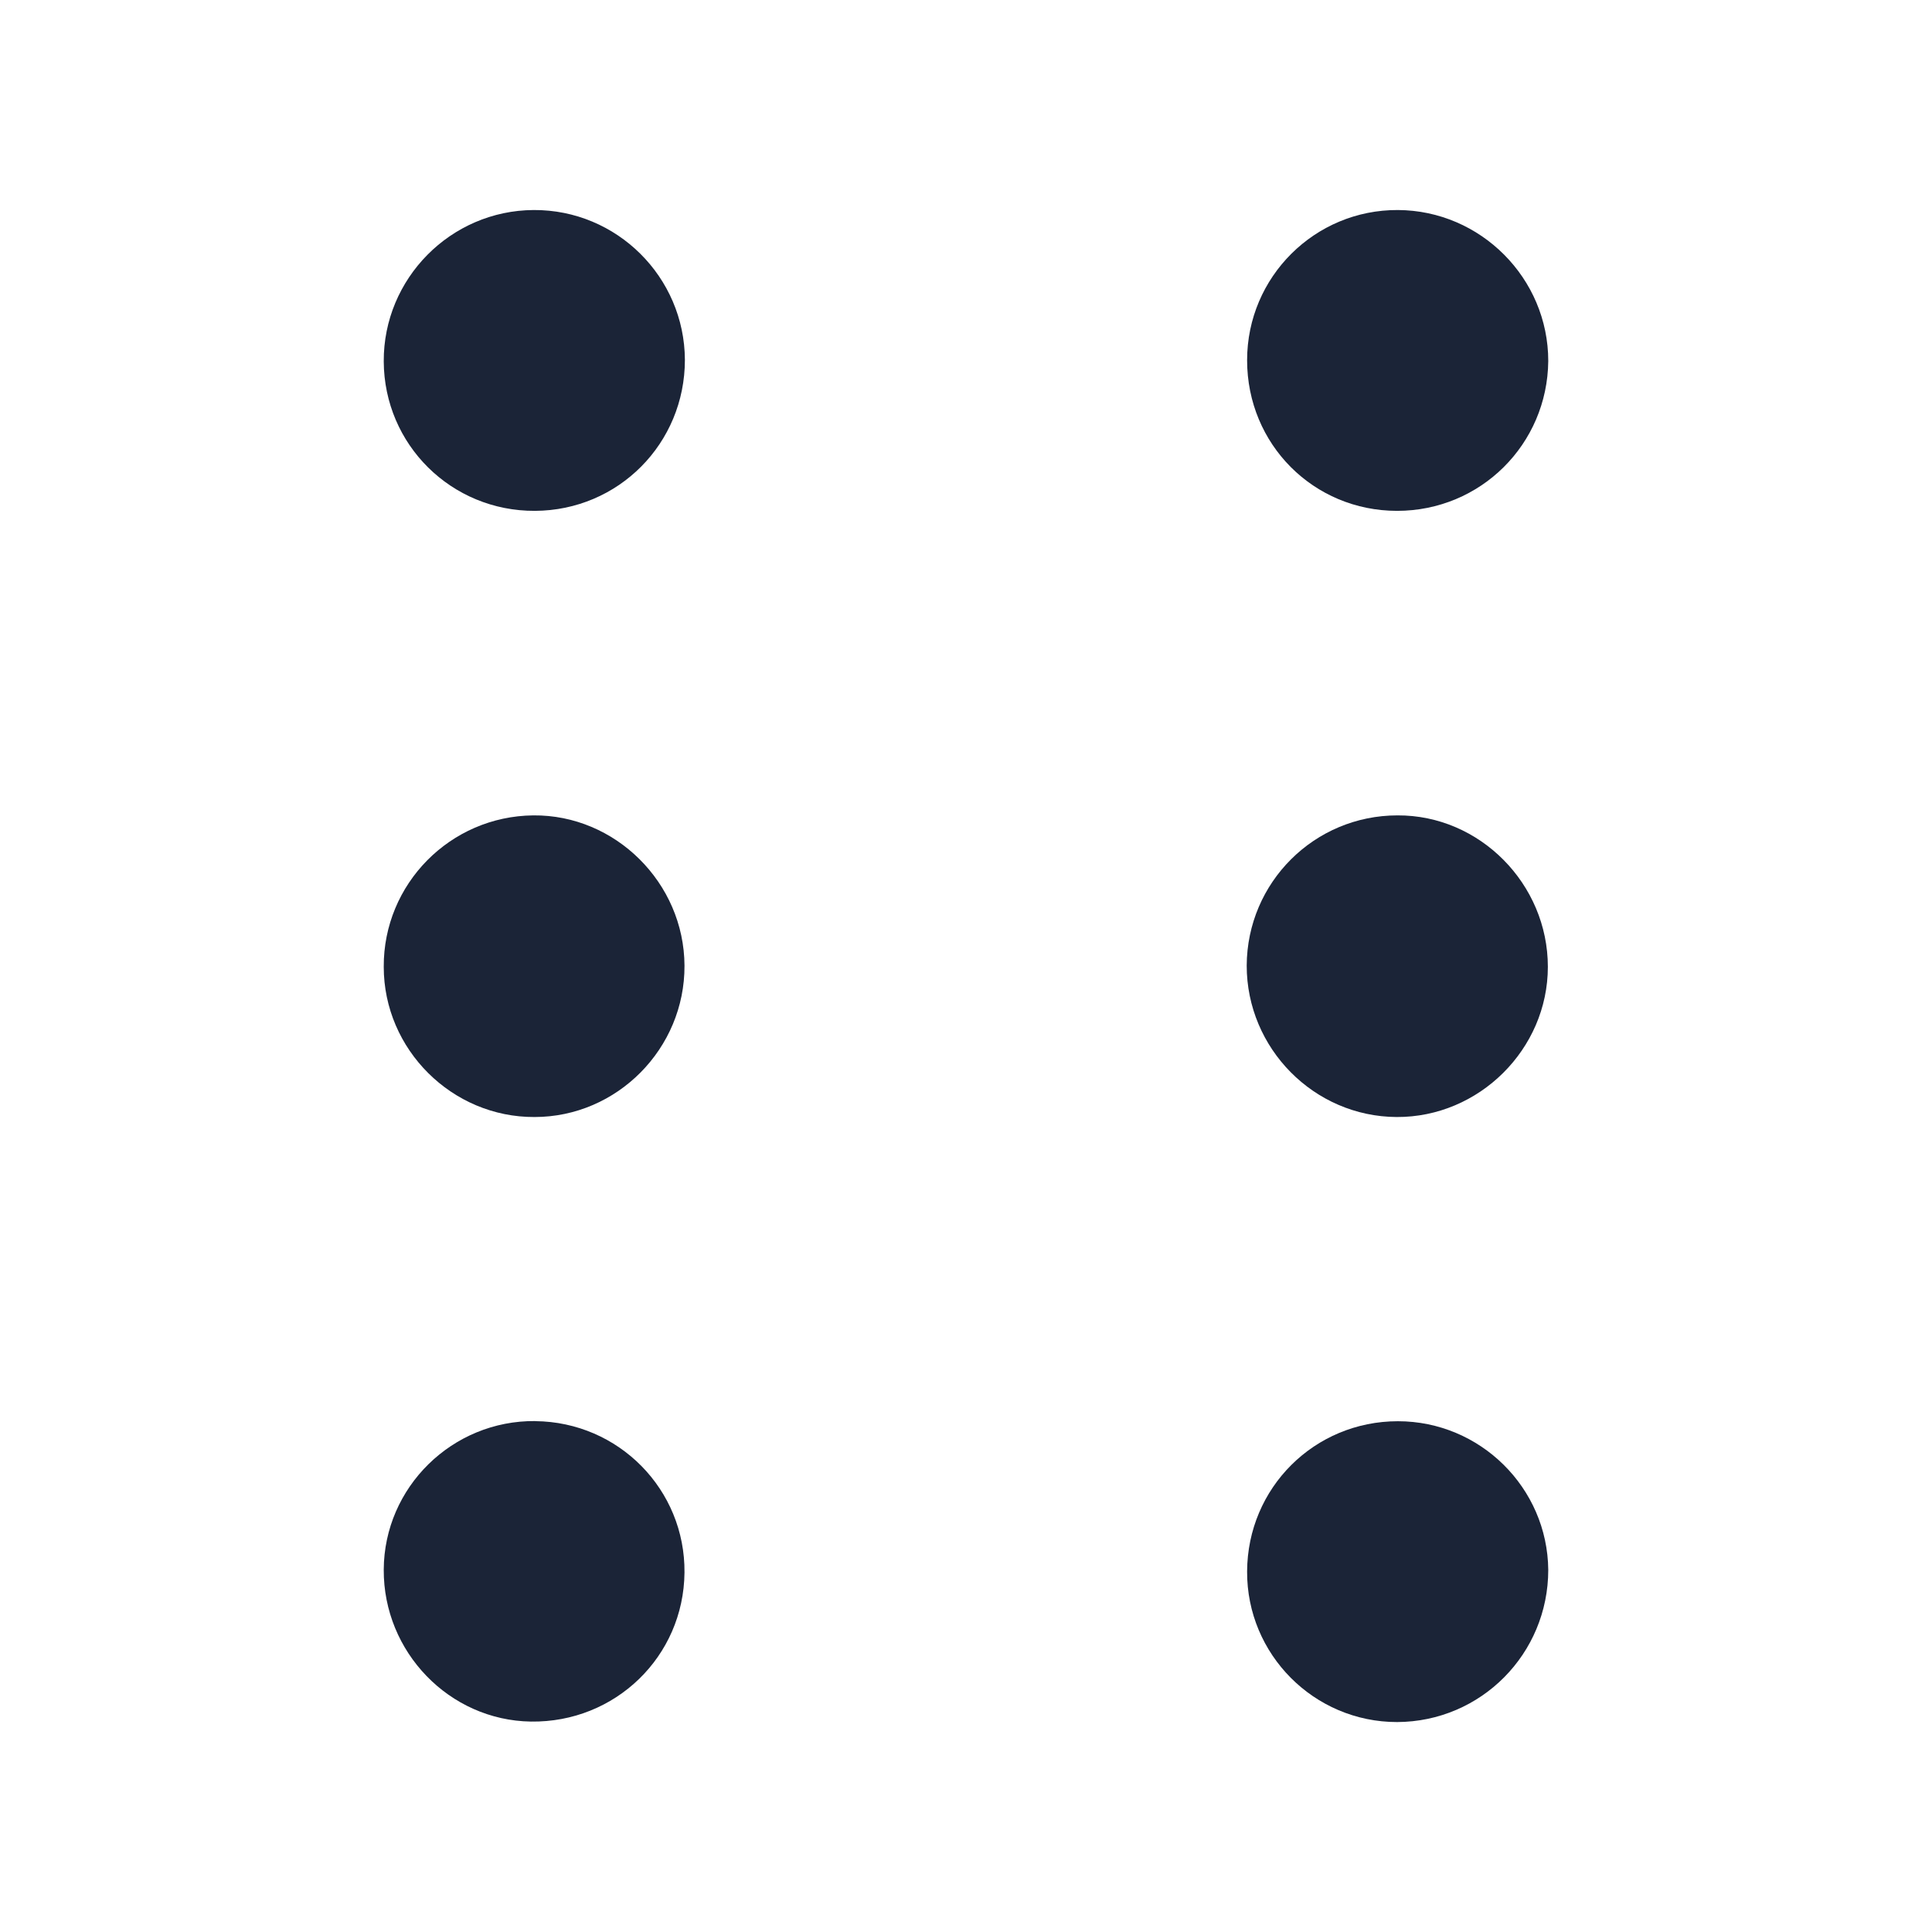 <svg width="24" height="24" viewBox="0 0 24 24" fill="none" xmlns="http://www.w3.org/2000/svg">
<path d="M4.767,12.01c-0.005,-1.029 0.826,-1.871 1.858,-1.881c1.017,-0.01 1.873,0.837 1.878,1.866c0.005,1.029 -0.836,1.881 -1.863,1.881c-1.022,0.005 -1.873,-0.837 -1.873,-1.866z" fill="#1B2437"/>
<path d="M19.228,12.01c0,1.024 -0.856,1.871 -1.878,1.866c-1.027,-0.005 -1.863,-0.853 -1.863,-1.881c0.005,-1.034 0.841,-1.866 1.873,-1.866c1.022,-0.005 1.868,0.852 1.868,1.881z" fill="#1B2437"/>
<path d="M17.355,6.346c-1.037,0 -1.863,-0.827 -1.863,-1.871c0,-1.034 0.841,-1.871 1.873,-1.866c1.027,0.005 1.868,0.847 1.868,1.876c-0.01,1.034 -0.841,1.861 -1.878,1.861z" fill="#1B2437"/>
<path d="M17.355,21.392c-1.032,0 -1.868,-0.842 -1.863,-1.871c0.005,-1.039 0.836,-1.866 1.873,-1.866c1.022,0 1.858,0.827 1.868,1.846c0,1.044 -0.836,1.887 -1.878,1.891z" fill="#1B2437"/>
<path d="M6.65,17.654c1.037,0.01 1.863,0.852 1.853,1.881c-0.01,1.044 -0.861,1.866 -1.908,1.851c-1.012,-0.015 -1.833,-0.863 -1.828,-1.887c0.005,-1.024 0.851,-1.856 1.883,-1.846z" fill="#1B2437"/>
<path d="M6.645,6.346c-1.037,0.005 -1.873,-0.822 -1.878,-1.856c-0.005,-1.029 0.831,-1.876 1.863,-1.881c1.032,-0.005 1.873,0.832 1.878,1.861c0,1.039 -0.826,1.871 -1.863,1.876z" fill="#1B2437"/>
</svg>

